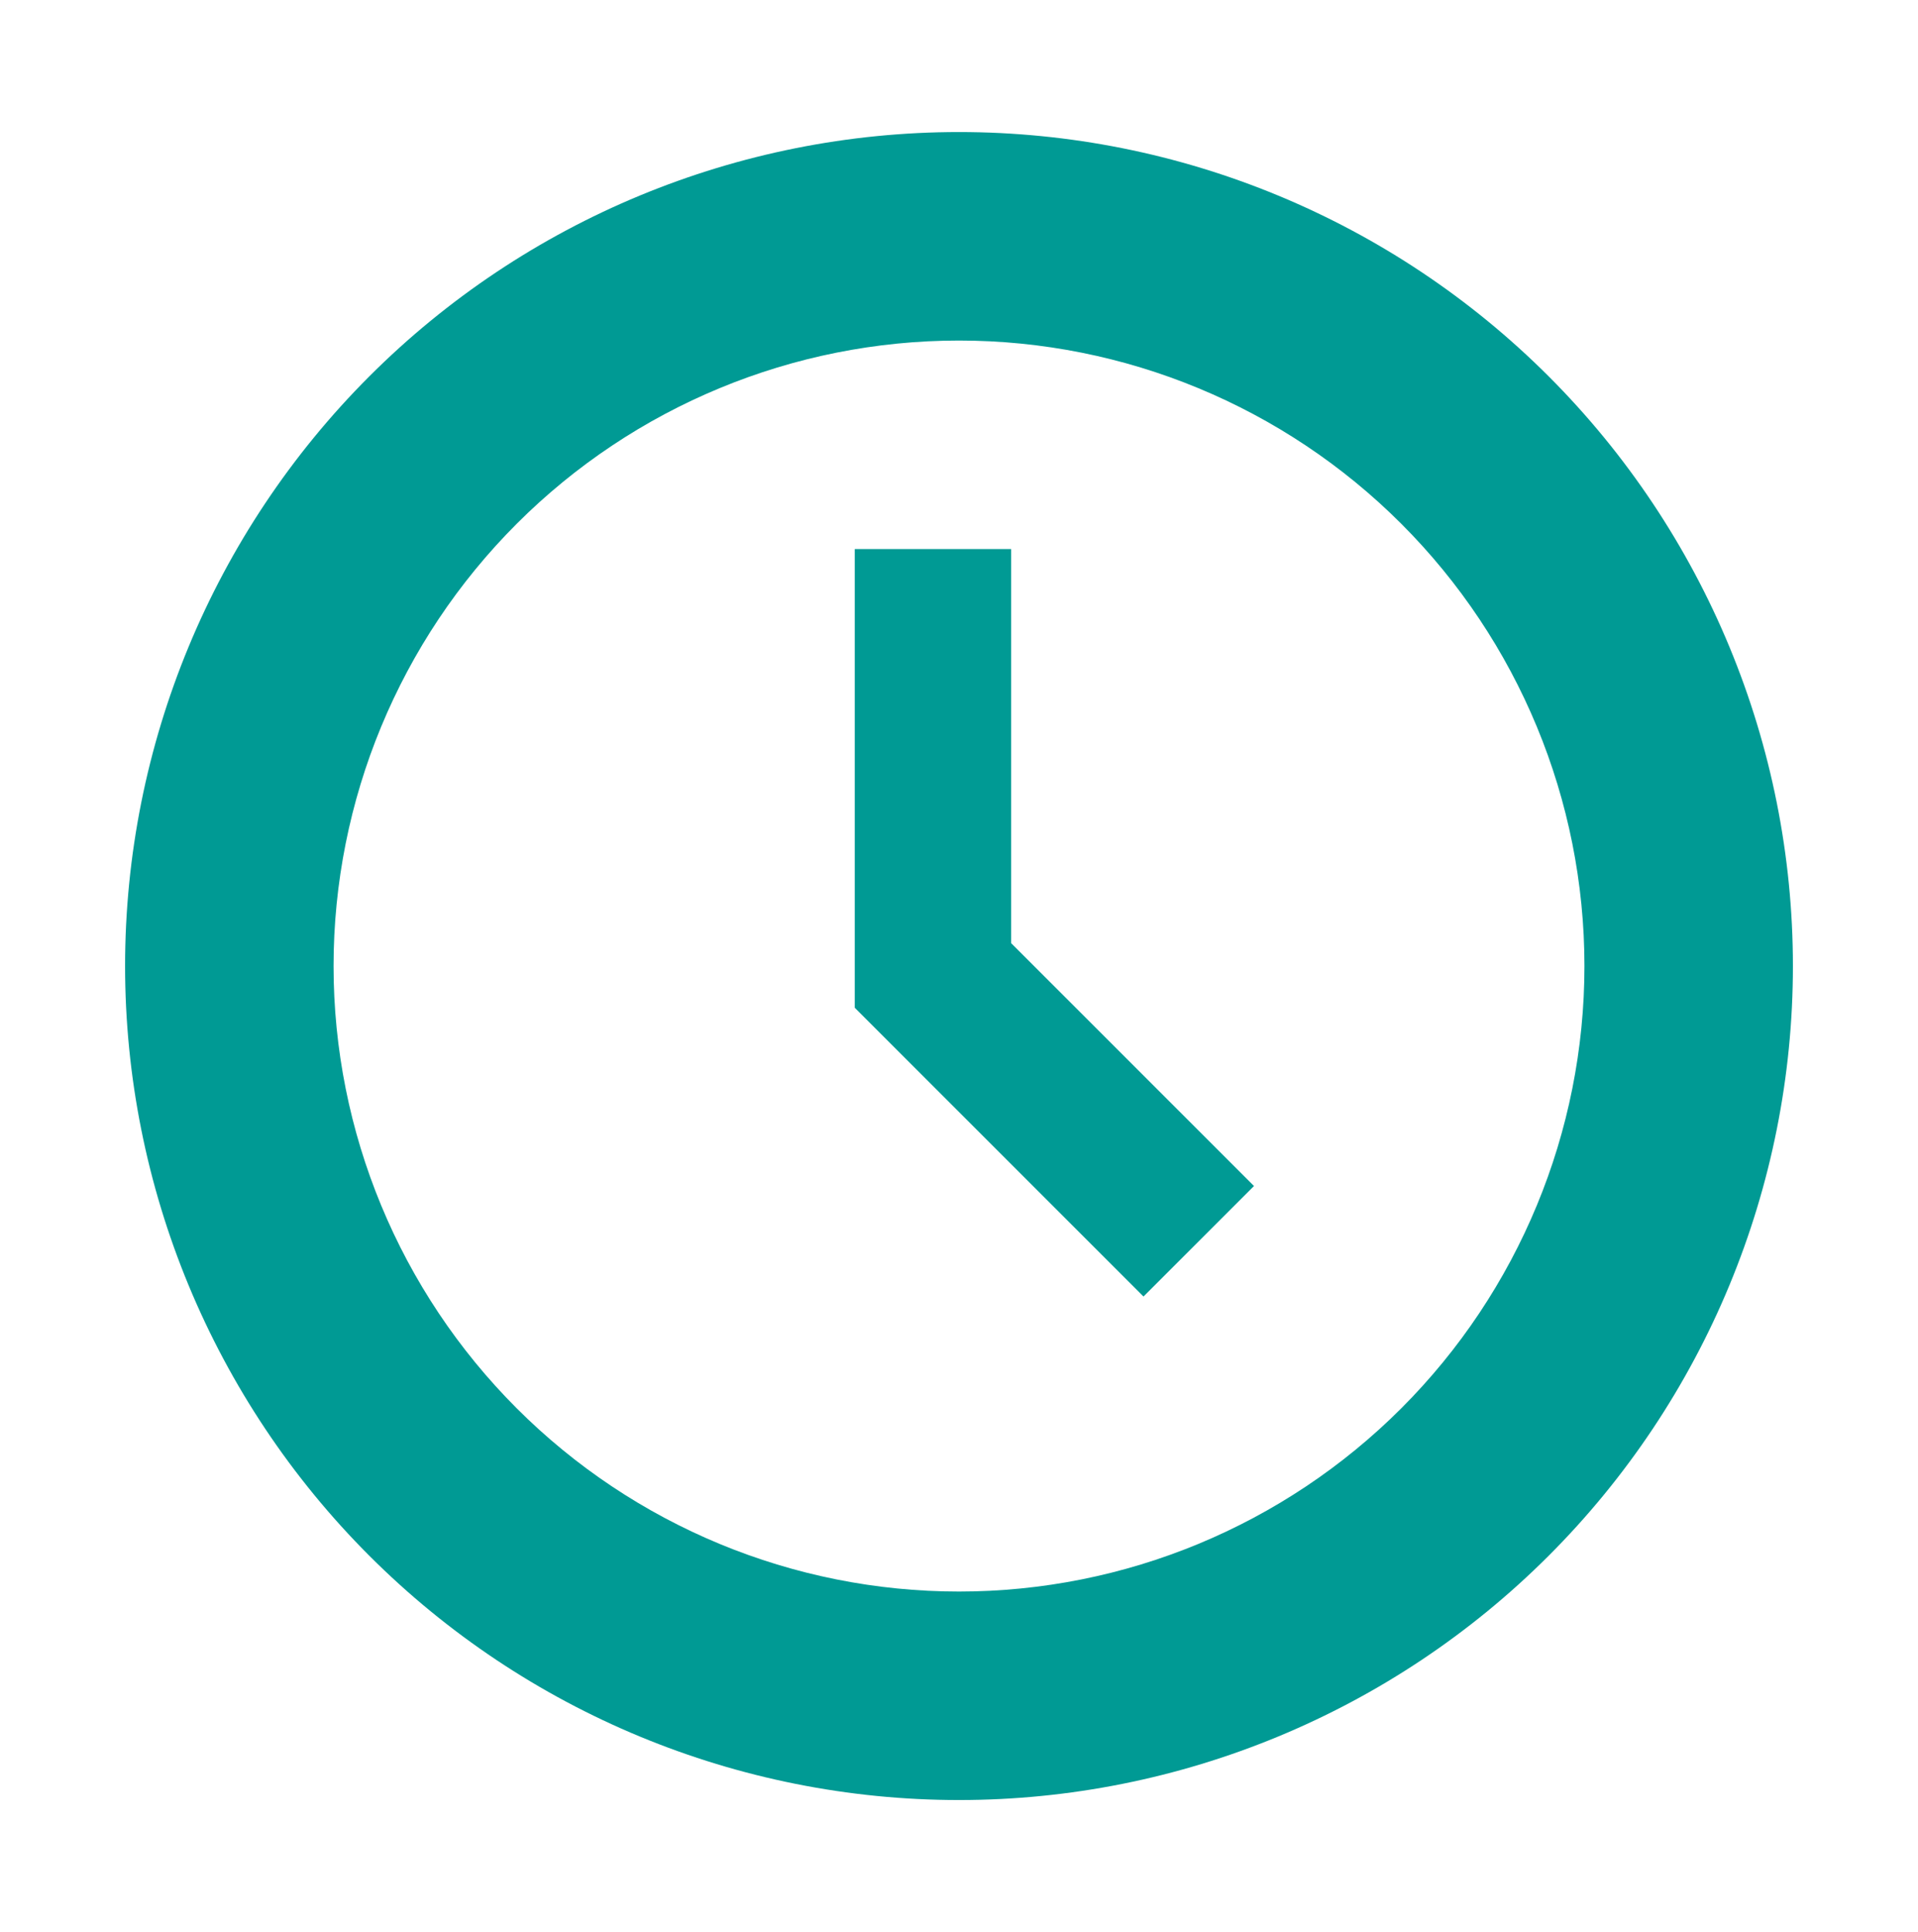 <svg width="138" height="139" viewBox="0 0 138 139" fill="none" xmlns="http://www.w3.org/2000/svg">
<g filter="url(#filter0_d_2011_1856)">
<path d="M63 4.5C78.913 4.5 94.174 10.821 105.426 22.074C116.679 33.326 123 48.587 123 64.5C123 80.413 116.679 95.674 105.426 106.926C94.174 118.179 78.913 124.5 63 124.5C47.087 124.5 31.826 118.179 20.574 106.926C9.321 95.674 3 80.413 3 64.5C3 48.587 9.321 33.326 20.574 22.074C31.826 10.821 47.087 4.5 63 4.5ZM63 19.5C51.065 19.5 39.619 24.241 31.18 32.68C22.741 41.119 18 52.565 18 64.5C18 76.435 22.741 87.881 31.18 96.32C39.619 104.759 51.065 109.5 63 109.5C74.935 109.5 86.381 104.759 94.82 96.32C103.259 87.881 108 76.435 108 64.5C108 52.565 103.259 41.119 94.82 32.68C86.381 24.241 74.935 19.5 63 19.5ZM55.5 34.5H66.75V62.85L84.225 80.325L76.275 88.275L55.5 67.5V34.5Z" fill="#009A94"/>
</g>
<defs>
<filter id="filter0_d_2011_1856" x="0.1" y="0.6" width="137.8" height="137.8" filterUnits="userSpaceOnUse" color-interpolation-filters="sRGB">
<feFlood flood-opacity="0" result="BackgroundImageFix"/>
<feColorMatrix in="SourceAlpha" type="matrix" values="0 0 0 0 0 0 0 0 0 0 0 0 0 0 0 0 0 0 127 0" result="hardAlpha"/>
<feOffset dx="6" dy="5"/>
<feGaussianBlur stdDeviation="4.45"/>
<feComposite in2="hardAlpha" operator="out"/>
<feColorMatrix type="matrix" values="0 0 0 0 0 0 0 0 0 0.604 0 0 0 0 0.58 0 0 0 0.4 0"/>
<feBlend mode="normal" in2="BackgroundImageFix" result="effect1_dropShadow_2011_1856"/>
<feBlend mode="normal" in="SourceGraphic" in2="effect1_dropShadow_2011_1856" result="shape"/>
</filter>
</defs>
</svg>
